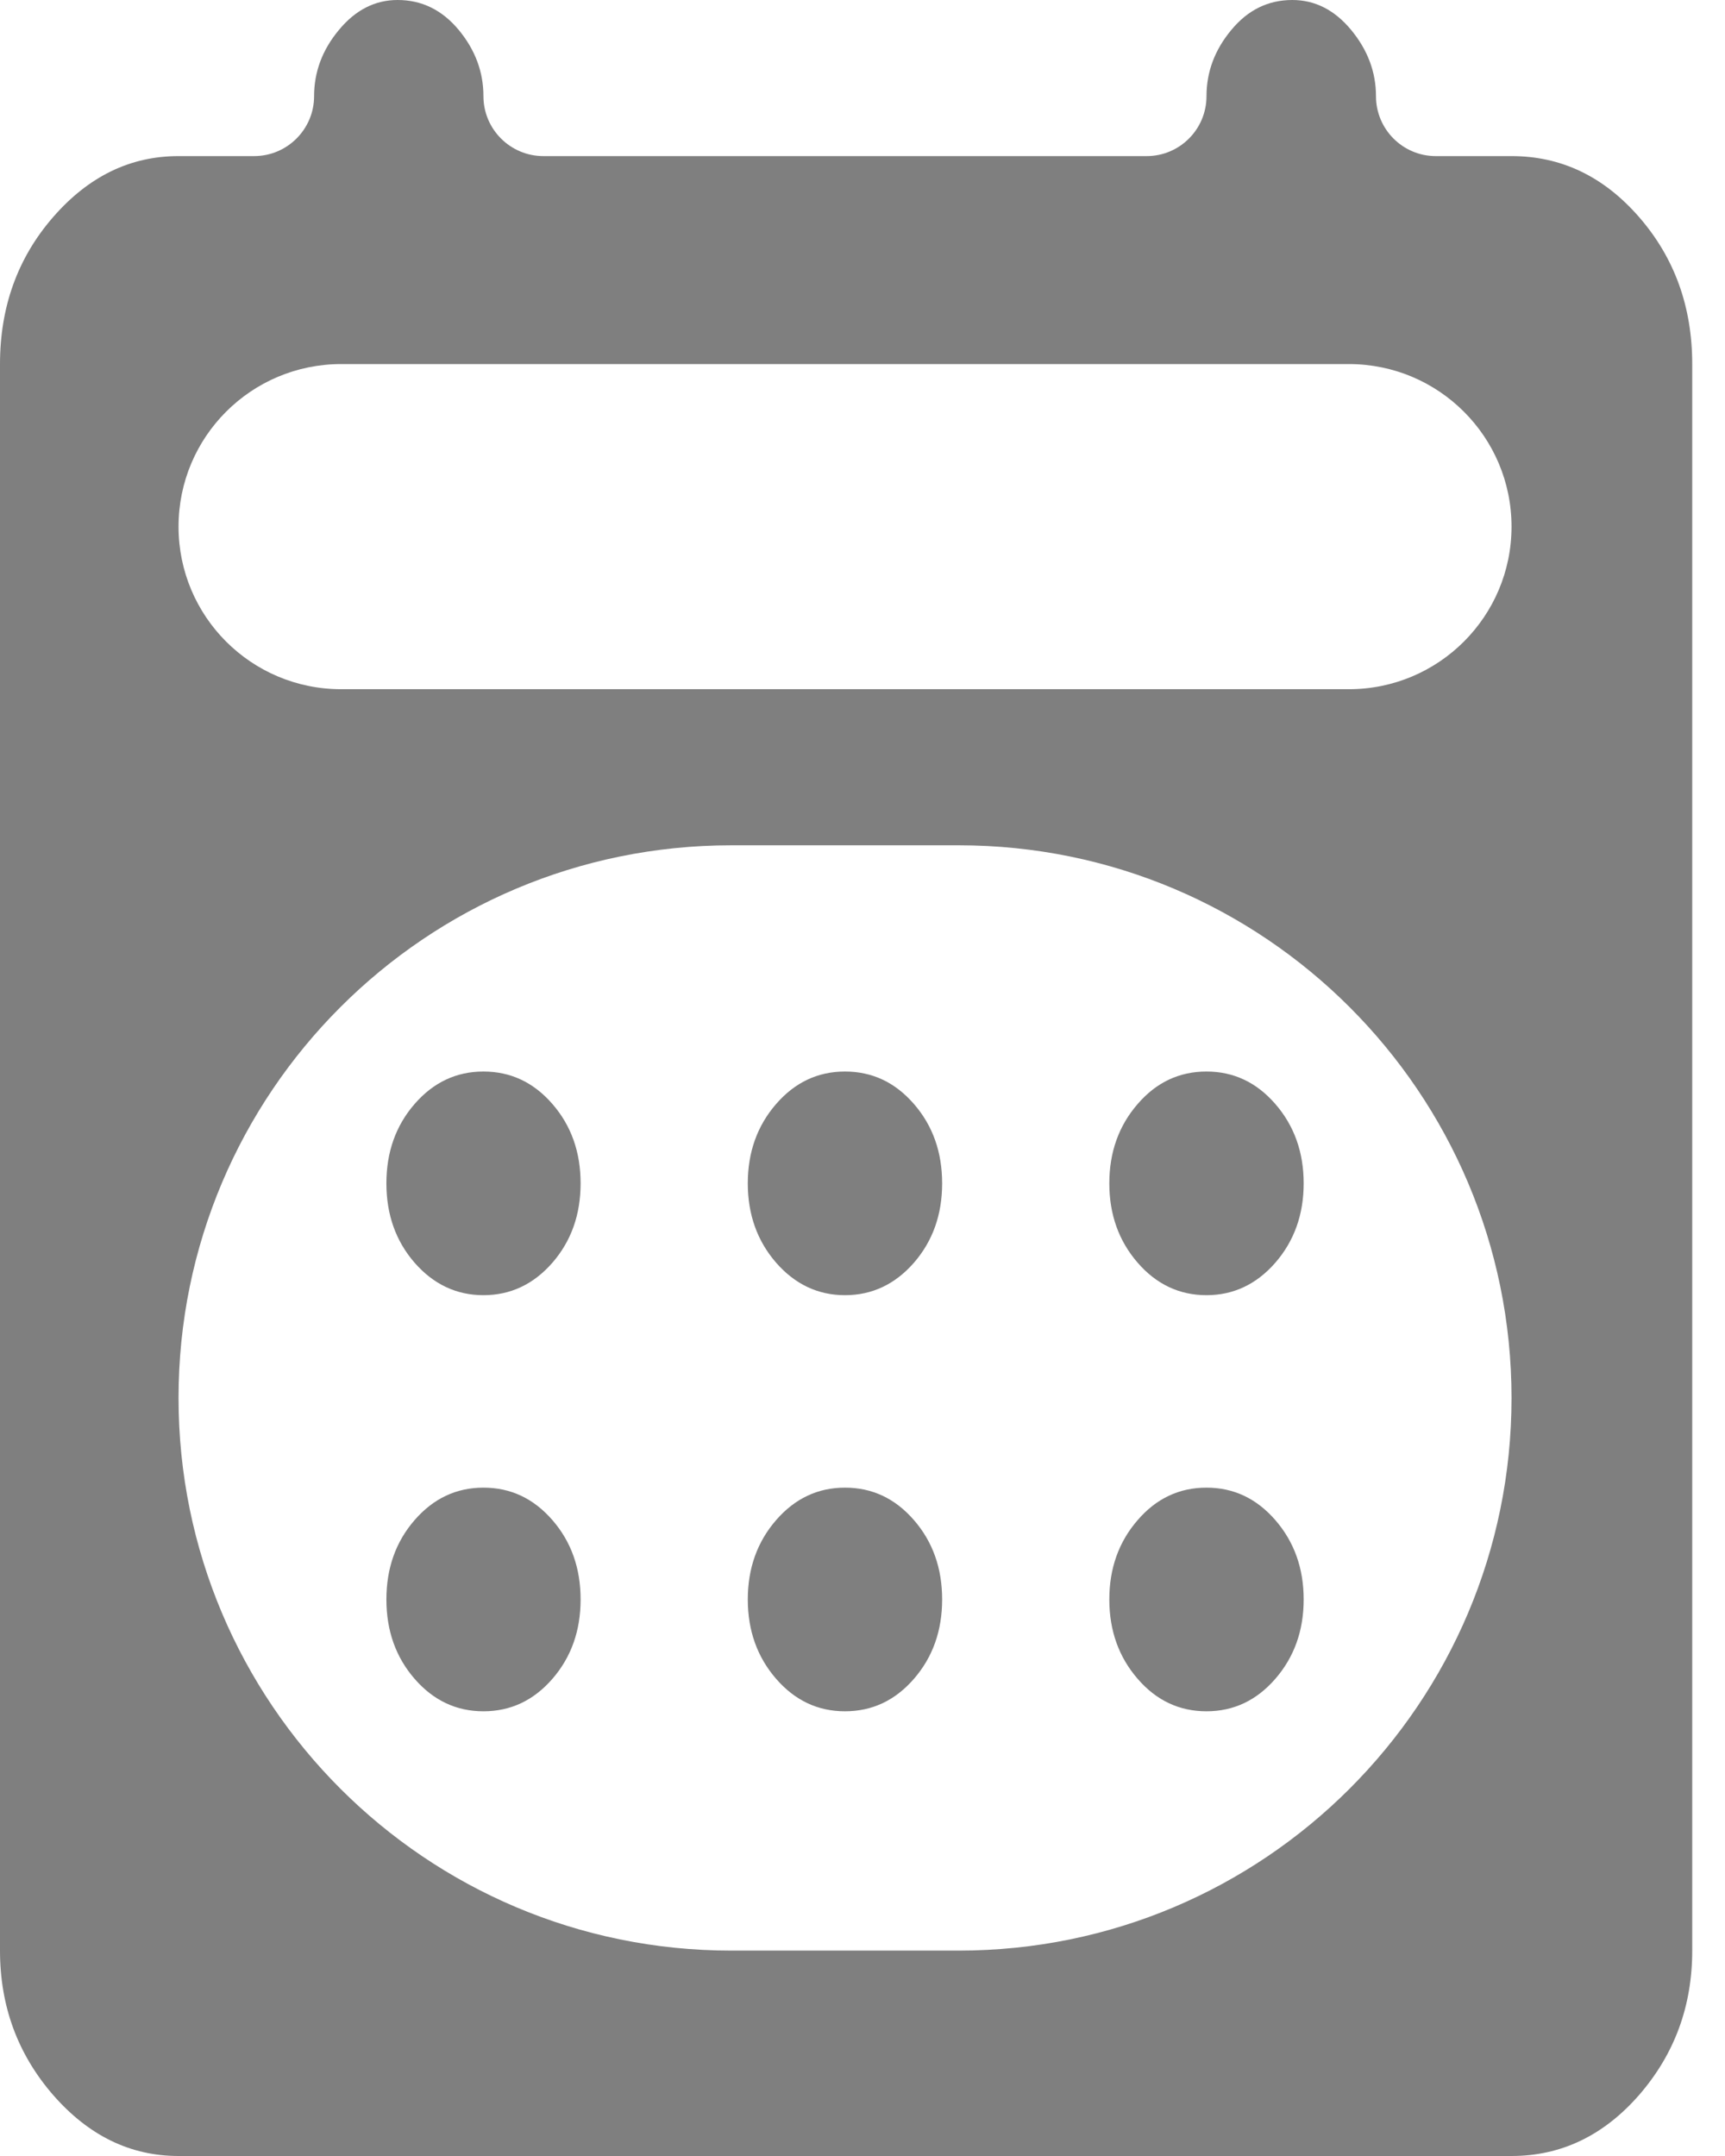 <svg width="12" height="15" viewBox="0 0 12 15" fill="none" xmlns="http://www.w3.org/2000/svg">
<path d="M5.878 9.011C5.69 9.011 5.53 8.935 5.399 8.785C5.268 8.634 5.202 8.45 5.202 8.233C5.202 8.016 5.268 7.832 5.399 7.681C5.53 7.53 5.69 7.455 5.878 7.455C6.067 7.455 6.227 7.53 6.358 7.681C6.489 7.832 6.554 8.016 6.554 8.233C6.554 8.45 6.489 8.634 6.358 8.785C6.227 8.935 6.067 9.011 5.878 9.011ZM3.363 9.011C3.175 9.011 3.015 8.935 2.884 8.785C2.753 8.634 2.688 8.45 2.688 8.233C2.688 8.016 2.753 7.832 2.884 7.681C3.015 7.53 3.175 7.455 3.363 7.455C3.552 7.455 3.712 7.53 3.843 7.681C3.974 7.832 4.039 8.016 4.039 8.233C4.039 8.45 3.974 8.634 3.843 8.785C3.712 8.935 3.552 9.011 3.363 9.011ZM8.393 9.011C8.204 9.011 8.044 8.935 7.914 8.785C7.783 8.634 7.717 8.45 7.717 8.233C7.717 8.016 7.783 7.832 7.914 7.681C8.044 7.53 8.204 7.455 8.393 7.455C8.581 7.455 8.741 7.53 8.872 7.681C9.003 7.832 9.069 8.016 9.069 8.233C9.069 8.45 9.003 8.634 8.872 8.785C8.741 8.935 8.581 9.011 8.393 9.011ZM5.878 11.906C5.69 11.906 5.53 11.831 5.399 11.68C5.268 11.529 5.202 11.345 5.202 11.128C5.202 10.911 5.268 10.727 5.399 10.576C5.53 10.425 5.69 10.35 5.878 10.35C6.067 10.35 6.227 10.425 6.358 10.576C6.489 10.727 6.554 10.911 6.554 11.128C6.554 11.345 6.489 11.529 6.358 11.68C6.227 11.831 6.067 11.906 5.878 11.906ZM3.363 11.906C3.175 11.906 3.015 11.831 2.884 11.68C2.753 11.529 2.688 11.345 2.688 11.128C2.688 10.911 2.753 10.727 2.884 10.576C3.015 10.425 3.175 10.35 3.363 10.35C3.552 10.35 3.712 10.425 3.843 10.576C3.974 10.727 4.039 10.911 4.039 11.128C4.039 11.345 3.974 11.529 3.843 11.68C3.712 11.831 3.552 11.906 3.363 11.906ZM8.393 11.906C8.204 11.906 8.044 11.831 7.914 11.68C7.783 11.529 7.717 11.345 7.717 11.128C7.717 10.911 7.783 10.727 7.914 10.576C8.044 10.425 8.204 10.35 8.393 10.35C8.581 10.35 8.741 10.425 8.872 10.576C9.003 10.727 9.069 10.911 9.069 11.128C9.069 11.345 9.003 11.529 8.872 11.68C8.741 11.831 8.581 11.906 8.393 11.906ZM1.242 15C0.906 15 0.616 14.858 0.369 14.575C0.123 14.291 0 13.957 0 13.571V2.533C0 2.135 0.123 1.794 0.369 1.511C0.616 1.227 0.906 1.086 1.242 1.086H1.768C1.998 1.086 2.185 0.899 2.185 0.669V0.669C2.185 0.501 2.242 0.347 2.358 0.208C2.473 0.069 2.609 0 2.766 0C2.934 0 3.075 0.069 3.191 0.208C3.306 0.347 3.363 0.501 3.363 0.669V0.669C3.363 0.899 3.55 1.086 3.78 1.086H7.977C8.207 1.086 8.393 0.899 8.393 0.669V0.669C8.393 0.501 8.45 0.347 8.566 0.208C8.681 0.069 8.822 0 8.99 0C9.147 0 9.284 0.069 9.399 0.208C9.514 0.347 9.572 0.501 9.572 0.669V0.669C9.572 0.899 9.758 1.086 9.988 1.086H10.515C10.86 1.086 11.156 1.227 11.403 1.511C11.649 1.794 11.772 2.135 11.772 2.533V13.571C11.772 13.957 11.649 14.291 11.403 14.575C11.156 14.858 10.86 15 10.515 15H1.242ZM1.242 9.726C1.242 11.849 2.963 13.571 5.087 13.571H6.67C8.793 13.571 10.515 11.849 10.515 9.726V9.726C10.515 7.602 8.793 5.881 6.67 5.881H5.087C2.963 5.881 1.242 7.602 1.242 9.726V9.726ZM1.242 3.664C1.242 4.289 1.748 4.795 2.373 4.795H9.384C10.008 4.795 10.515 4.289 10.515 3.664V3.664C10.515 3.039 10.008 2.533 9.384 2.533H2.373C1.748 2.533 1.242 3.039 1.242 3.664V3.664Z" fill="currentColor" fill-opacity="0.5"/>
</svg>
